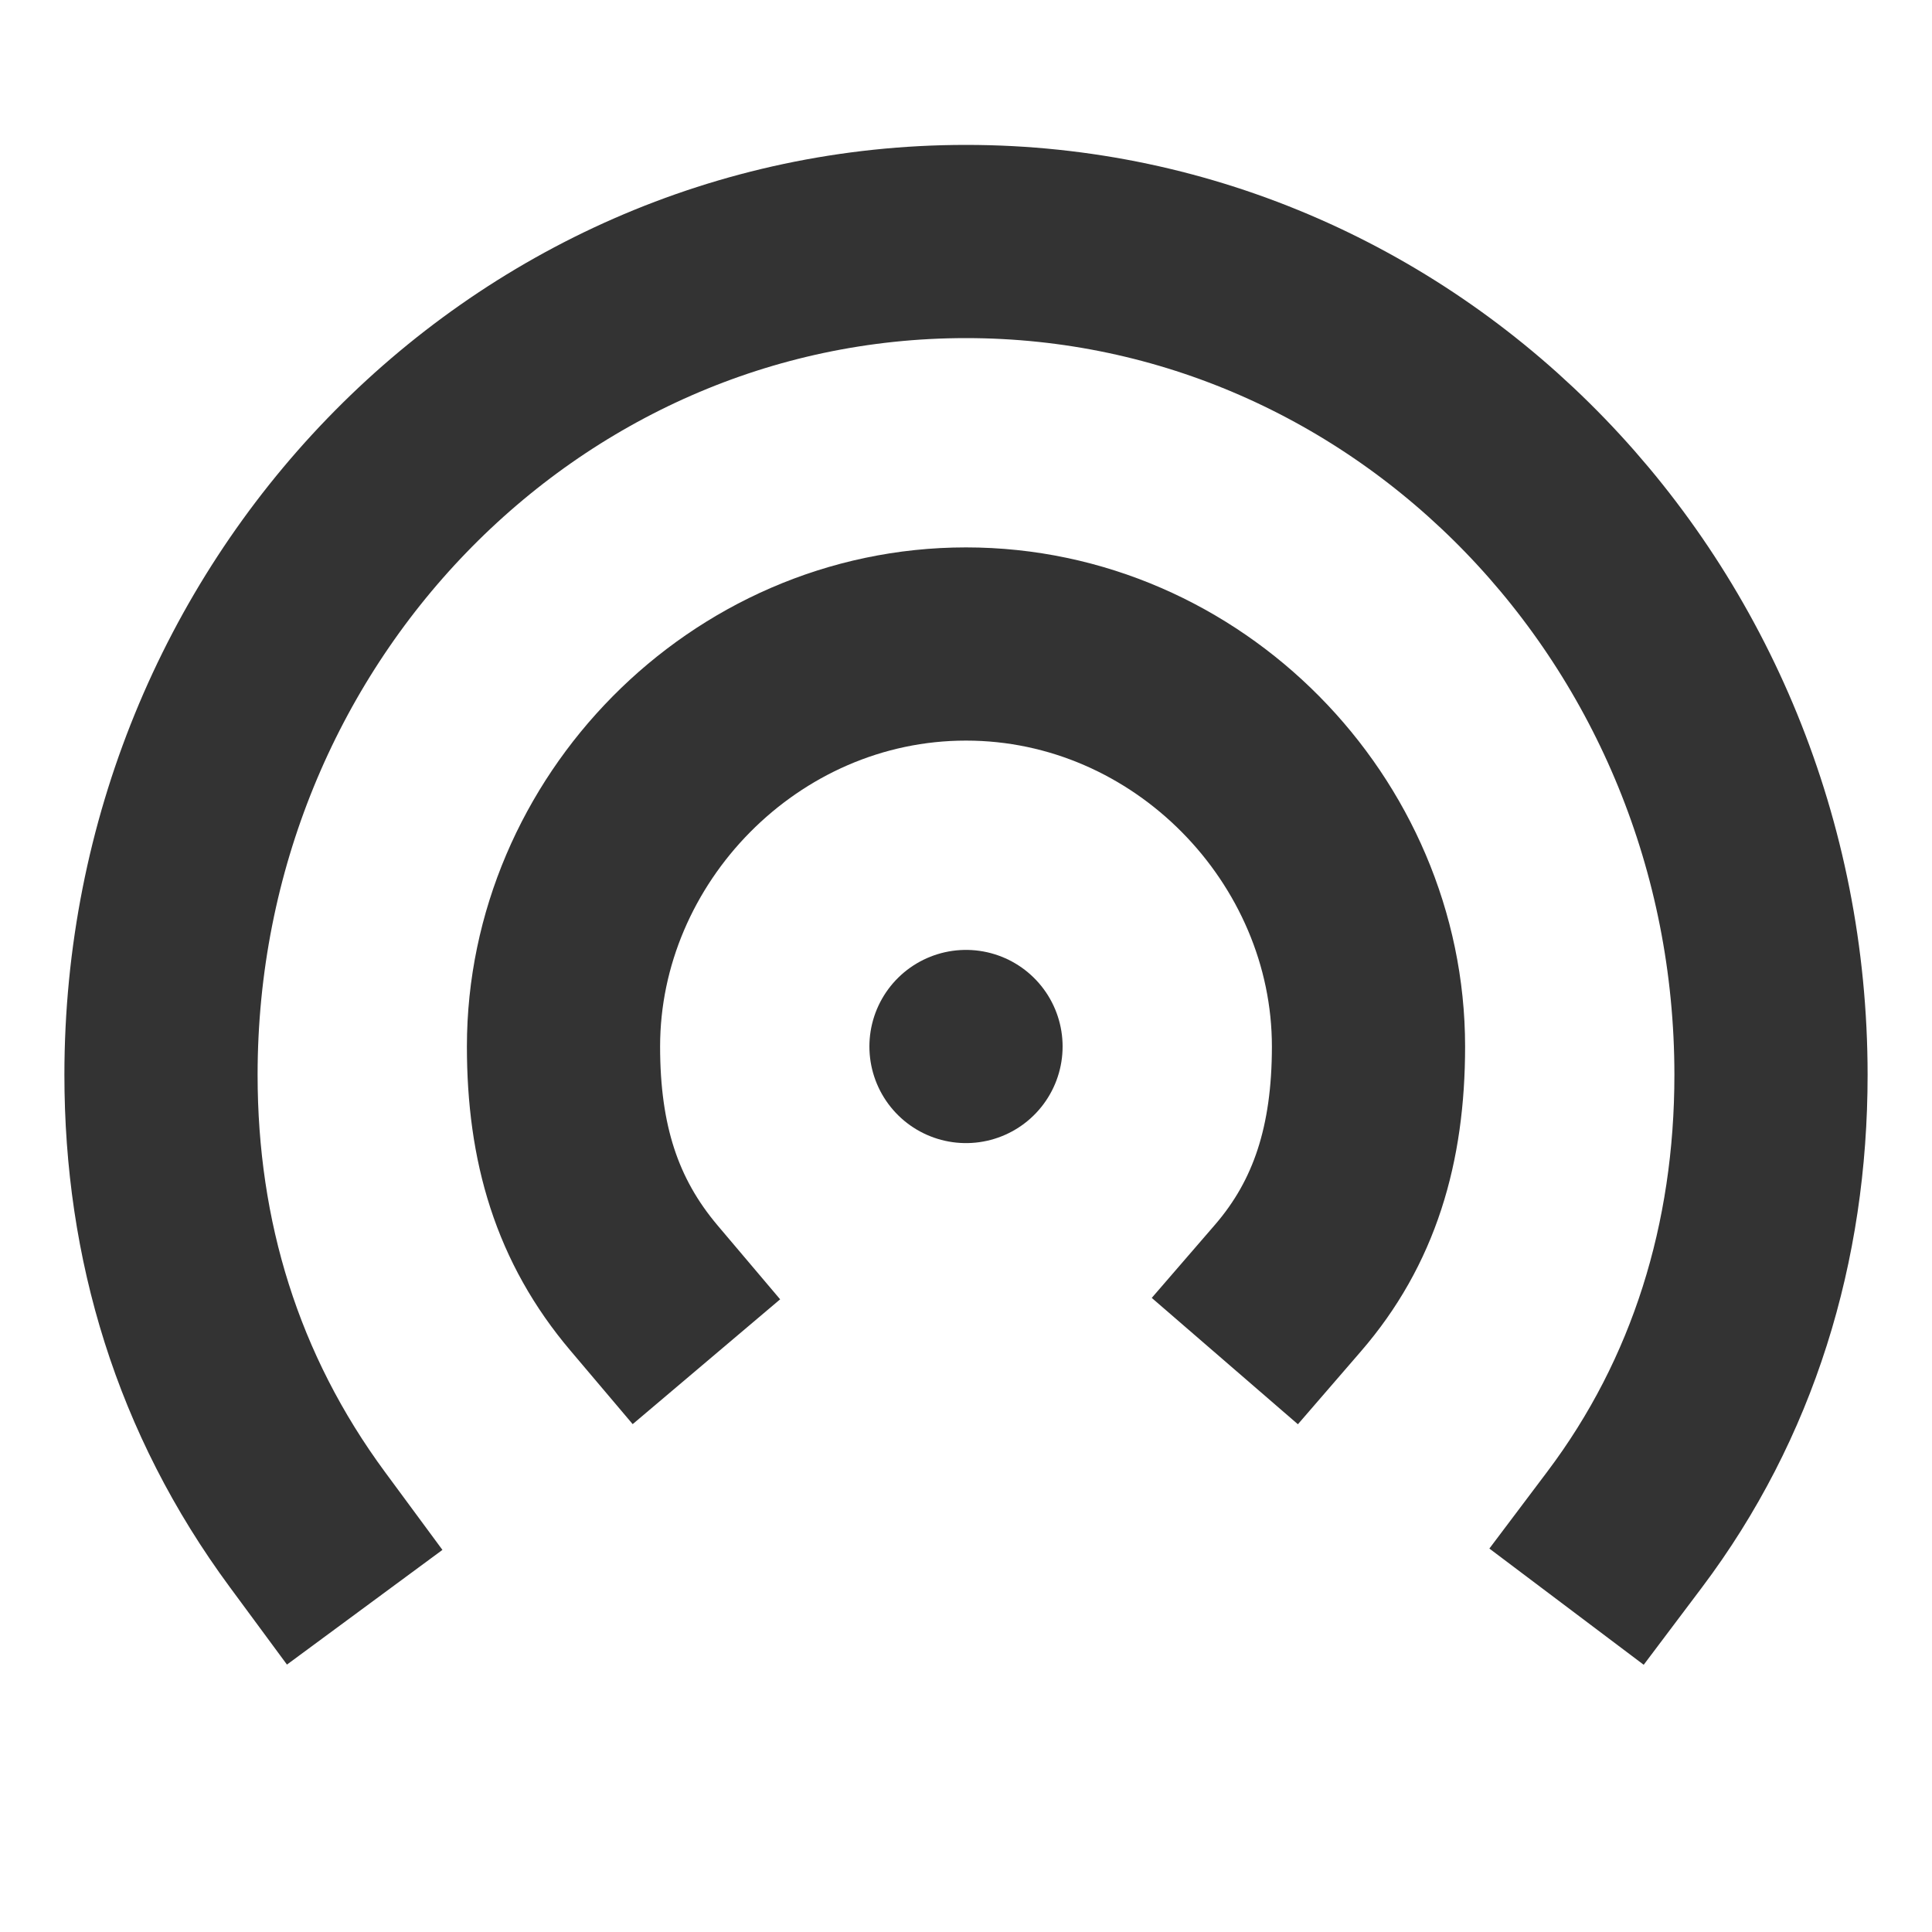 <svg role="img" xmlns="http://www.w3.org/2000/svg" width="40px" height="40px" viewBox="0 0 24 24" aria-labelledby="signalIconTitle signalIconDesc" stroke="#333333" stroke-width="2.4" stroke-linecap="square" stroke-linejoin="miter" fill="none" color="#333333"> <title id="signalIconTitle">Signal</title> <desc id="signalIconDesc">Icon of a circular signal waves</desc> <line stroke-linecap="round" x1="12" y1="13" x2="12" y2="13"/> <path d="M20.182,19 C21.405,17.376 22,15.435 22,13.353 C22,7.634 17.523,3 12,3 C6.477,3 2,7.634 2,13.353 C2,15.405 2.578,17.319 3.818,19"/> <path d="M16,16 C16.702,15.188 17,14.218 17,13 C17,10.317 14.761,8 12,8 C9.239,8 7,10.317 7,13 C7,14.203 7.289,15.16 8,16"/> </svg>